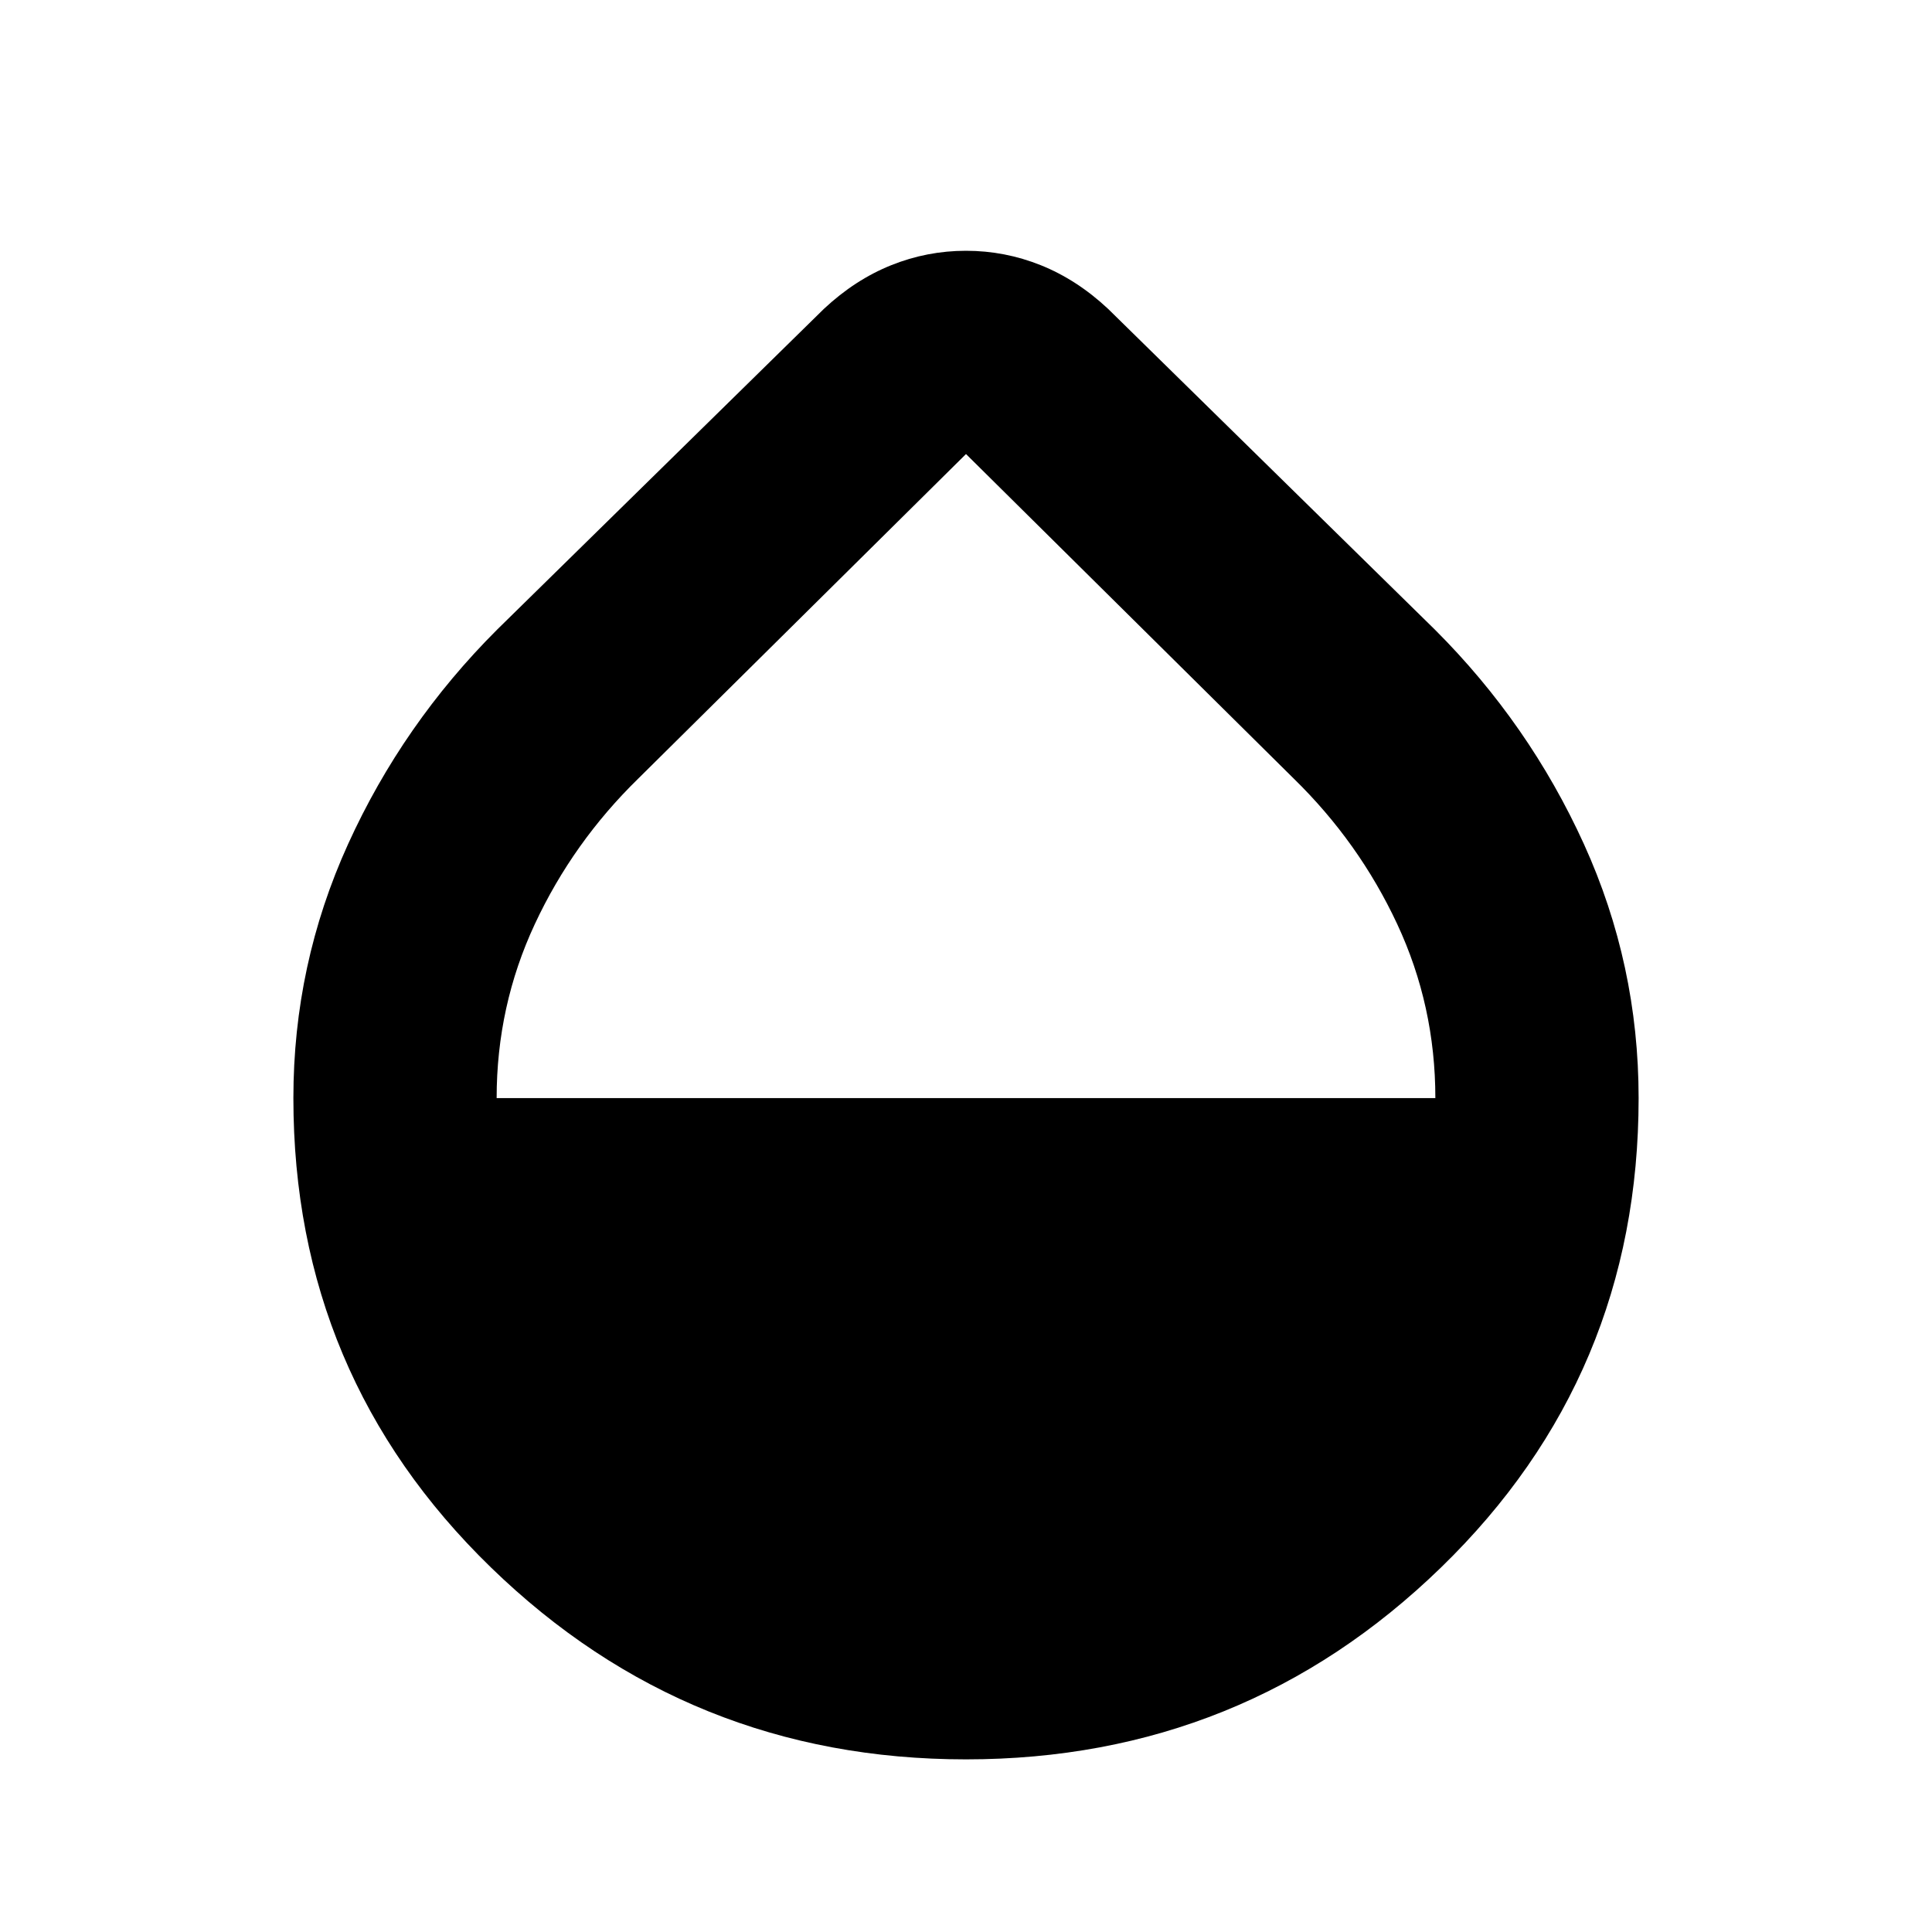 <svg xmlns="http://www.w3.org/2000/svg" height="24" viewBox="0 -960 960 960" width="24"><path d="M480-85.78q-137.85 0-236.03-95.34-98.19-95.34-98.19-233.25 0-66.4 27.16-126.17Q200.11-600.3 247-647.13l162.41-159.41q15.46-14.46 33.37-21.66 17.9-7.19 37.22-7.19t37.22 7.19q17.91 7.2 33.37 21.66L713-647.13q46.89 46.83 74.06 106.59 27.16 59.77 27.16 126.17 0 137.91-98.19 233.25Q617.85-85.78 480-85.78ZM246.78-414.37h466.44q0-45.87-18.97-86.49t-51.43-72.3L480-734.39 317.18-573.16q-32.46 31.68-51.43 72.34-18.97 40.66-18.97 86.45Z"/></svg>